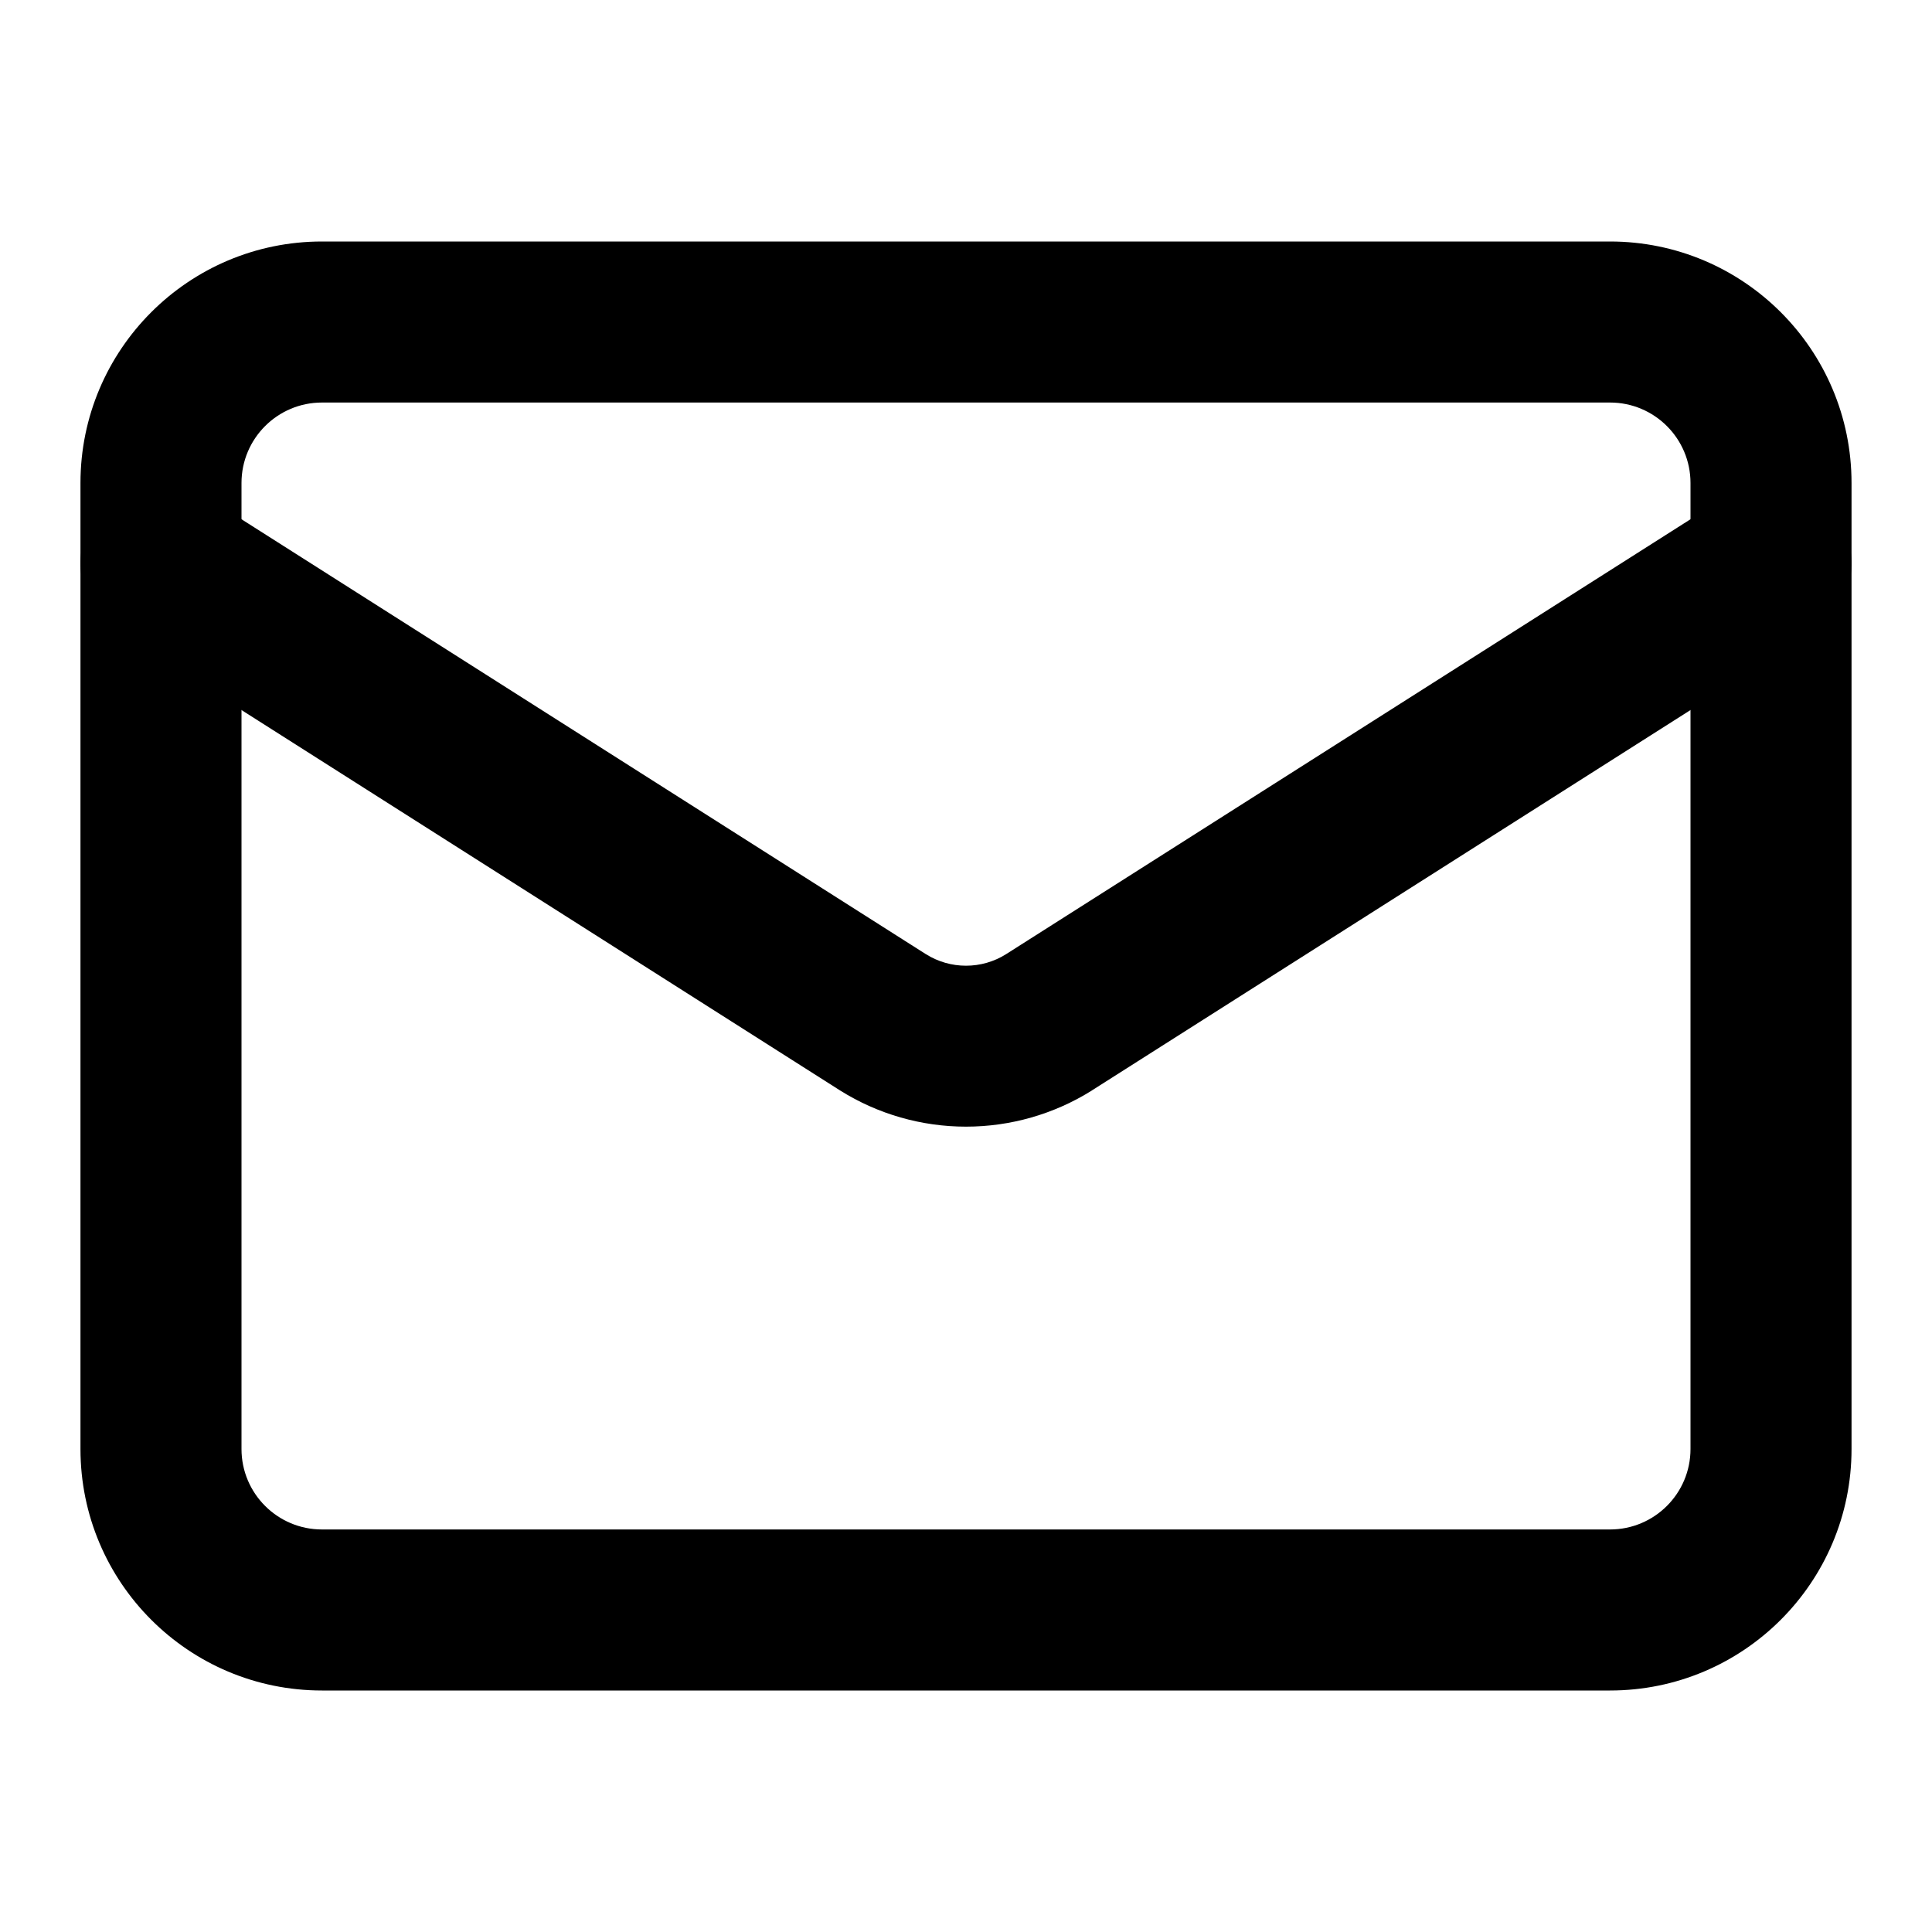 <svg width="20" height="20" viewBox="0 0 20 20" fill="none" xmlns="http://www.w3.org/2000/svg">
<path fill-rule="evenodd" clip-rule="evenodd" d="M16.667 4.167C17.127 4.167 17.5 4.54 17.5 5V15C17.5 15.46 17.127 15.833 16.667 15.833H3.333C2.873 15.833 2.5 15.46 2.5 15V5C2.5 4.54 2.873 4.167 3.333 4.167H16.667ZM19.167 5C19.167 3.619 18.047 2.5 16.667 2.5H3.333C1.953 2.5 0.833 3.619 0.833 5V15C0.833 16.381 1.953 17.5 3.333 17.5H16.667C18.047 17.5 19.167 16.381 19.167 15V5Z" fill="black"/>
<path fill-rule="evenodd" clip-rule="evenodd" d="M19.037 5.386C18.79 4.998 18.275 4.883 17.886 5.13L10.414 9.878C10.29 9.956 10.146 9.997 10 9.997C9.854 9.997 9.71 9.956 9.586 9.878C9.585 9.878 9.585 9.878 9.584 9.877L2.114 5.13C1.725 4.883 1.21 4.998 0.963 5.386C0.716 5.775 0.831 6.29 1.22 6.537L8.699 11.29C9.089 11.534 9.54 11.663 10 11.663C10.46 11.663 10.911 11.534 11.301 11.29L11.305 11.287L18.78 6.537C19.169 6.29 19.284 5.775 19.037 5.386Z" fill="black"/>
</svg>

